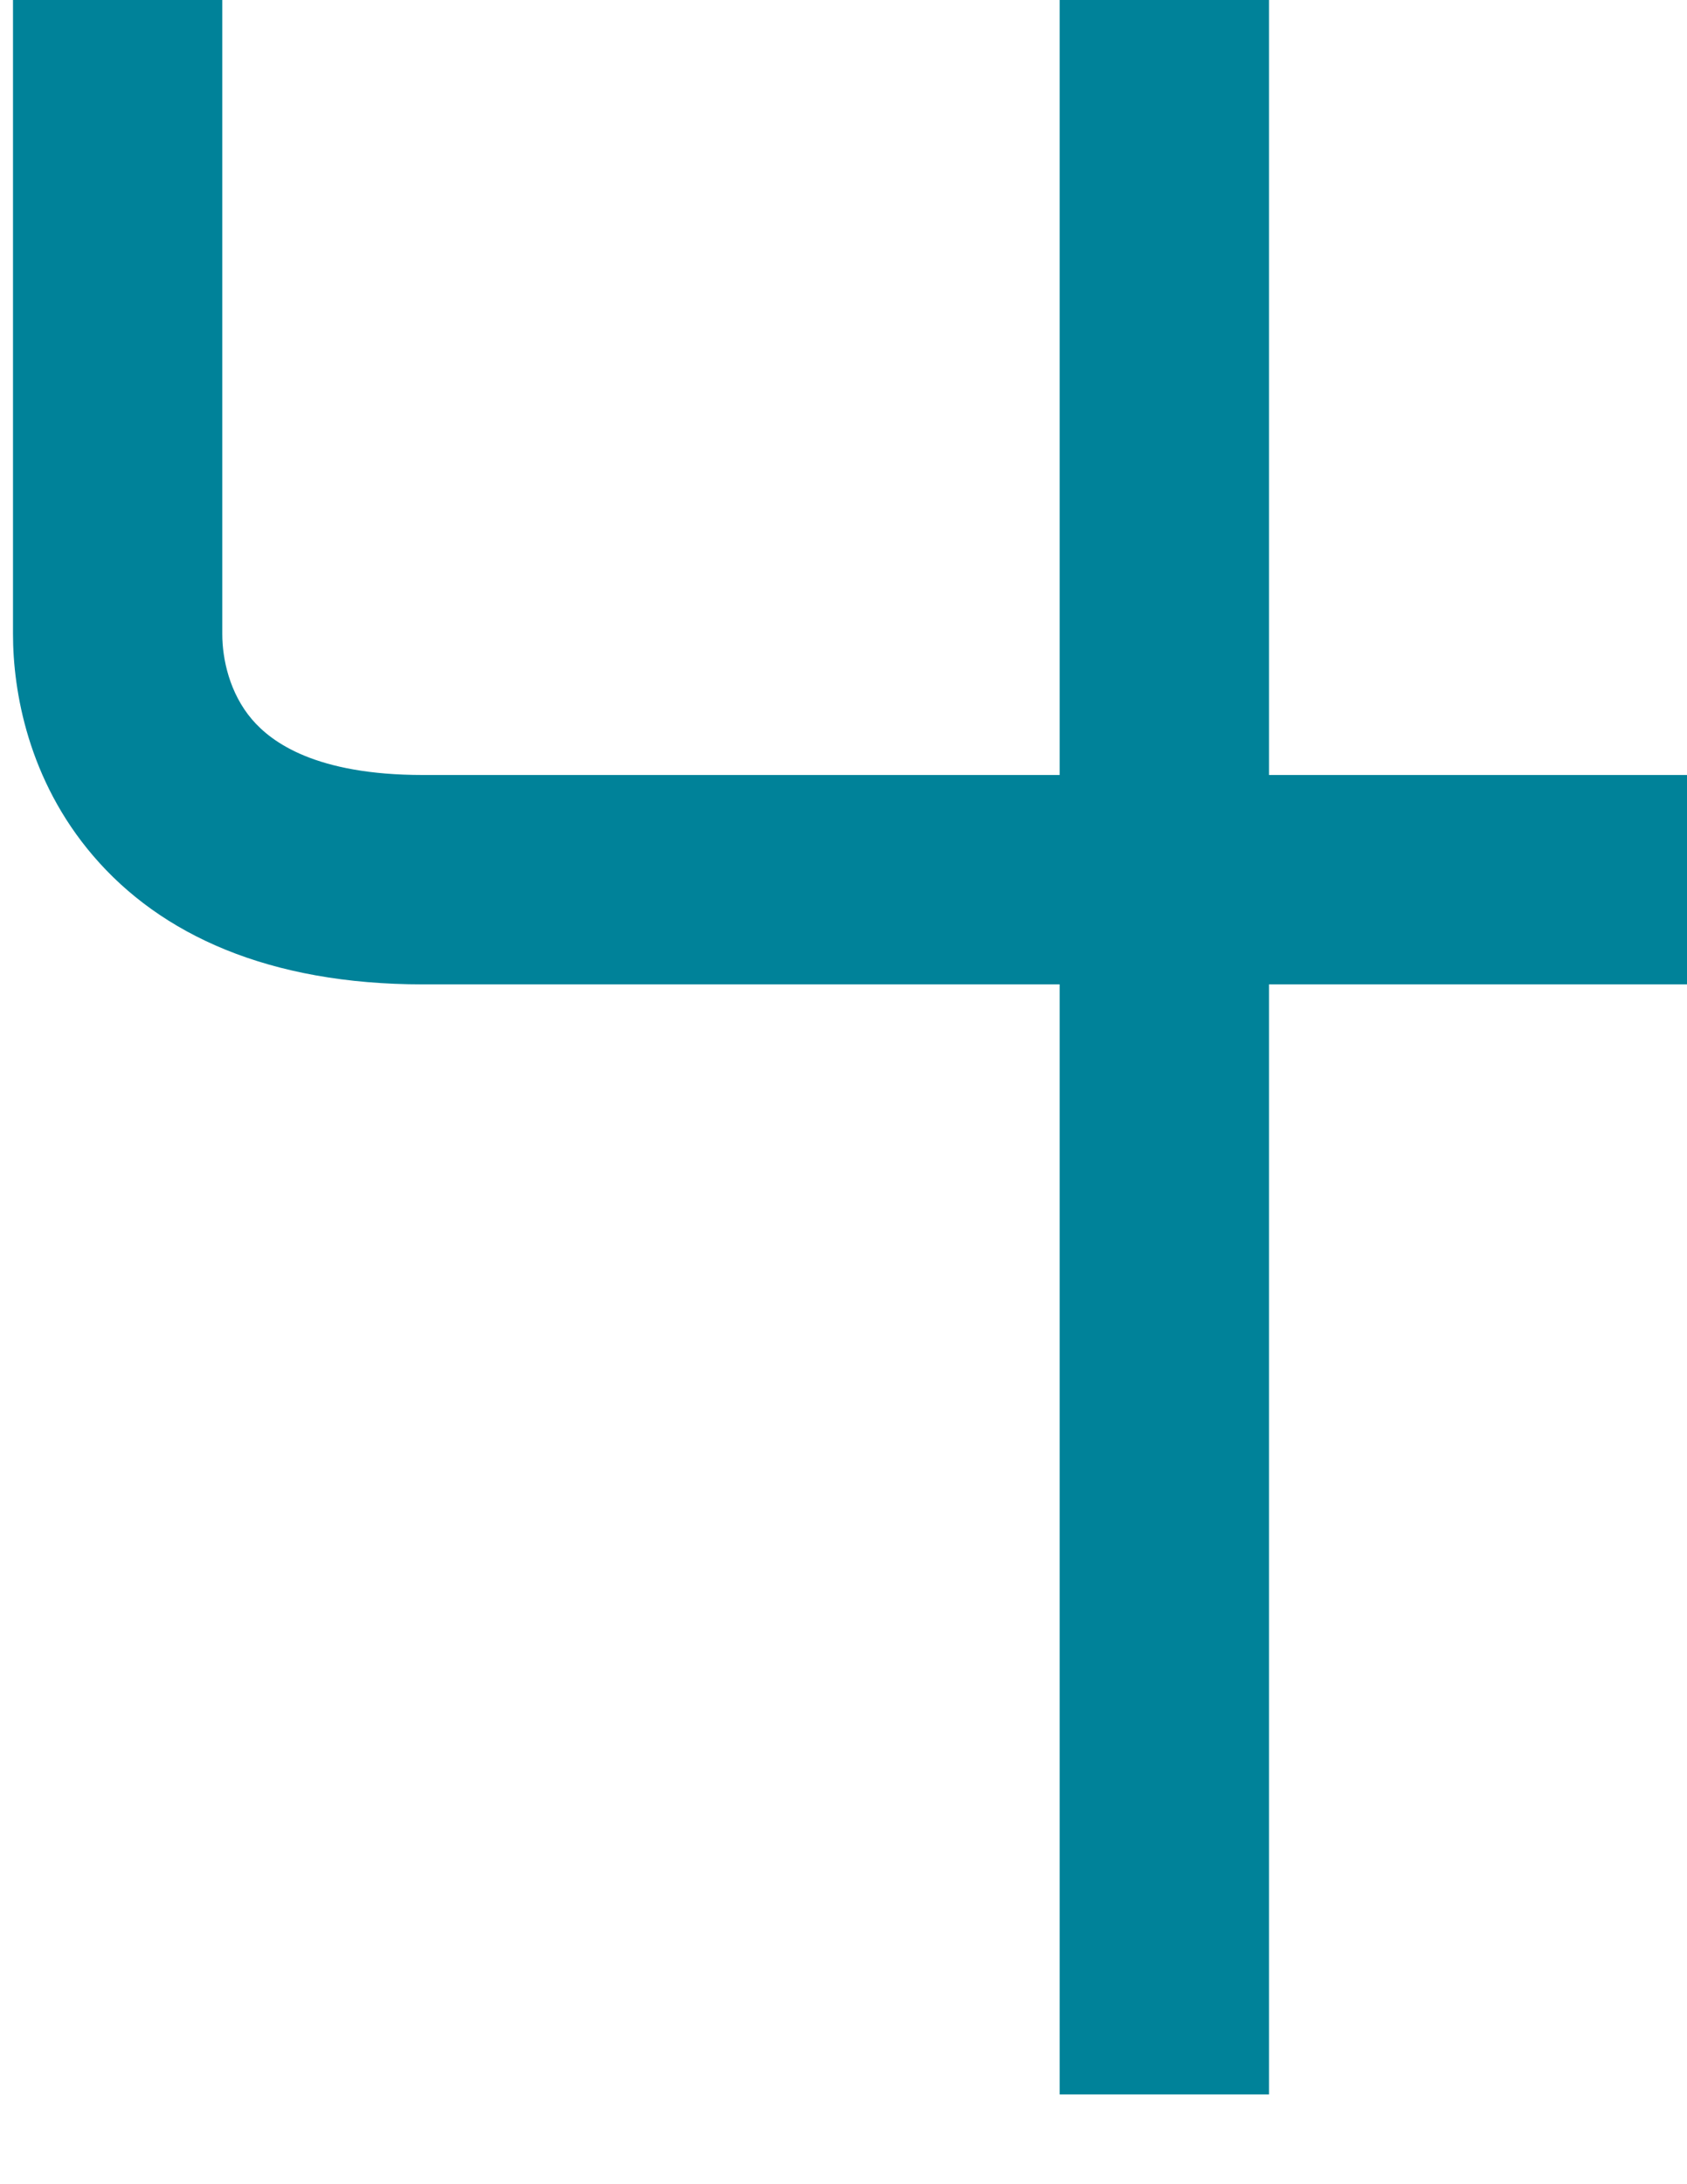 <svg width="17" height="22" viewBox="0 0 17 22" fill="none" xmlns="http://www.w3.org/2000/svg">
<path fill-rule="evenodd" clip-rule="evenodd" d="M0.131 0V6.388C0.131 6.963 0.284 7.855 0.938 8.619C1.622 9.419 2.714 9.915 4.262 9.915H10.678V21.096H12.788V9.915H17.007V8.861V7.806H12.788V0H10.678V7.806H4.262C3.184 7.806 2.738 7.478 2.54 7.247C2.313 6.982 2.24 6.637 2.24 6.388V0H0.131Z" fill="#008299"/>
</svg>
